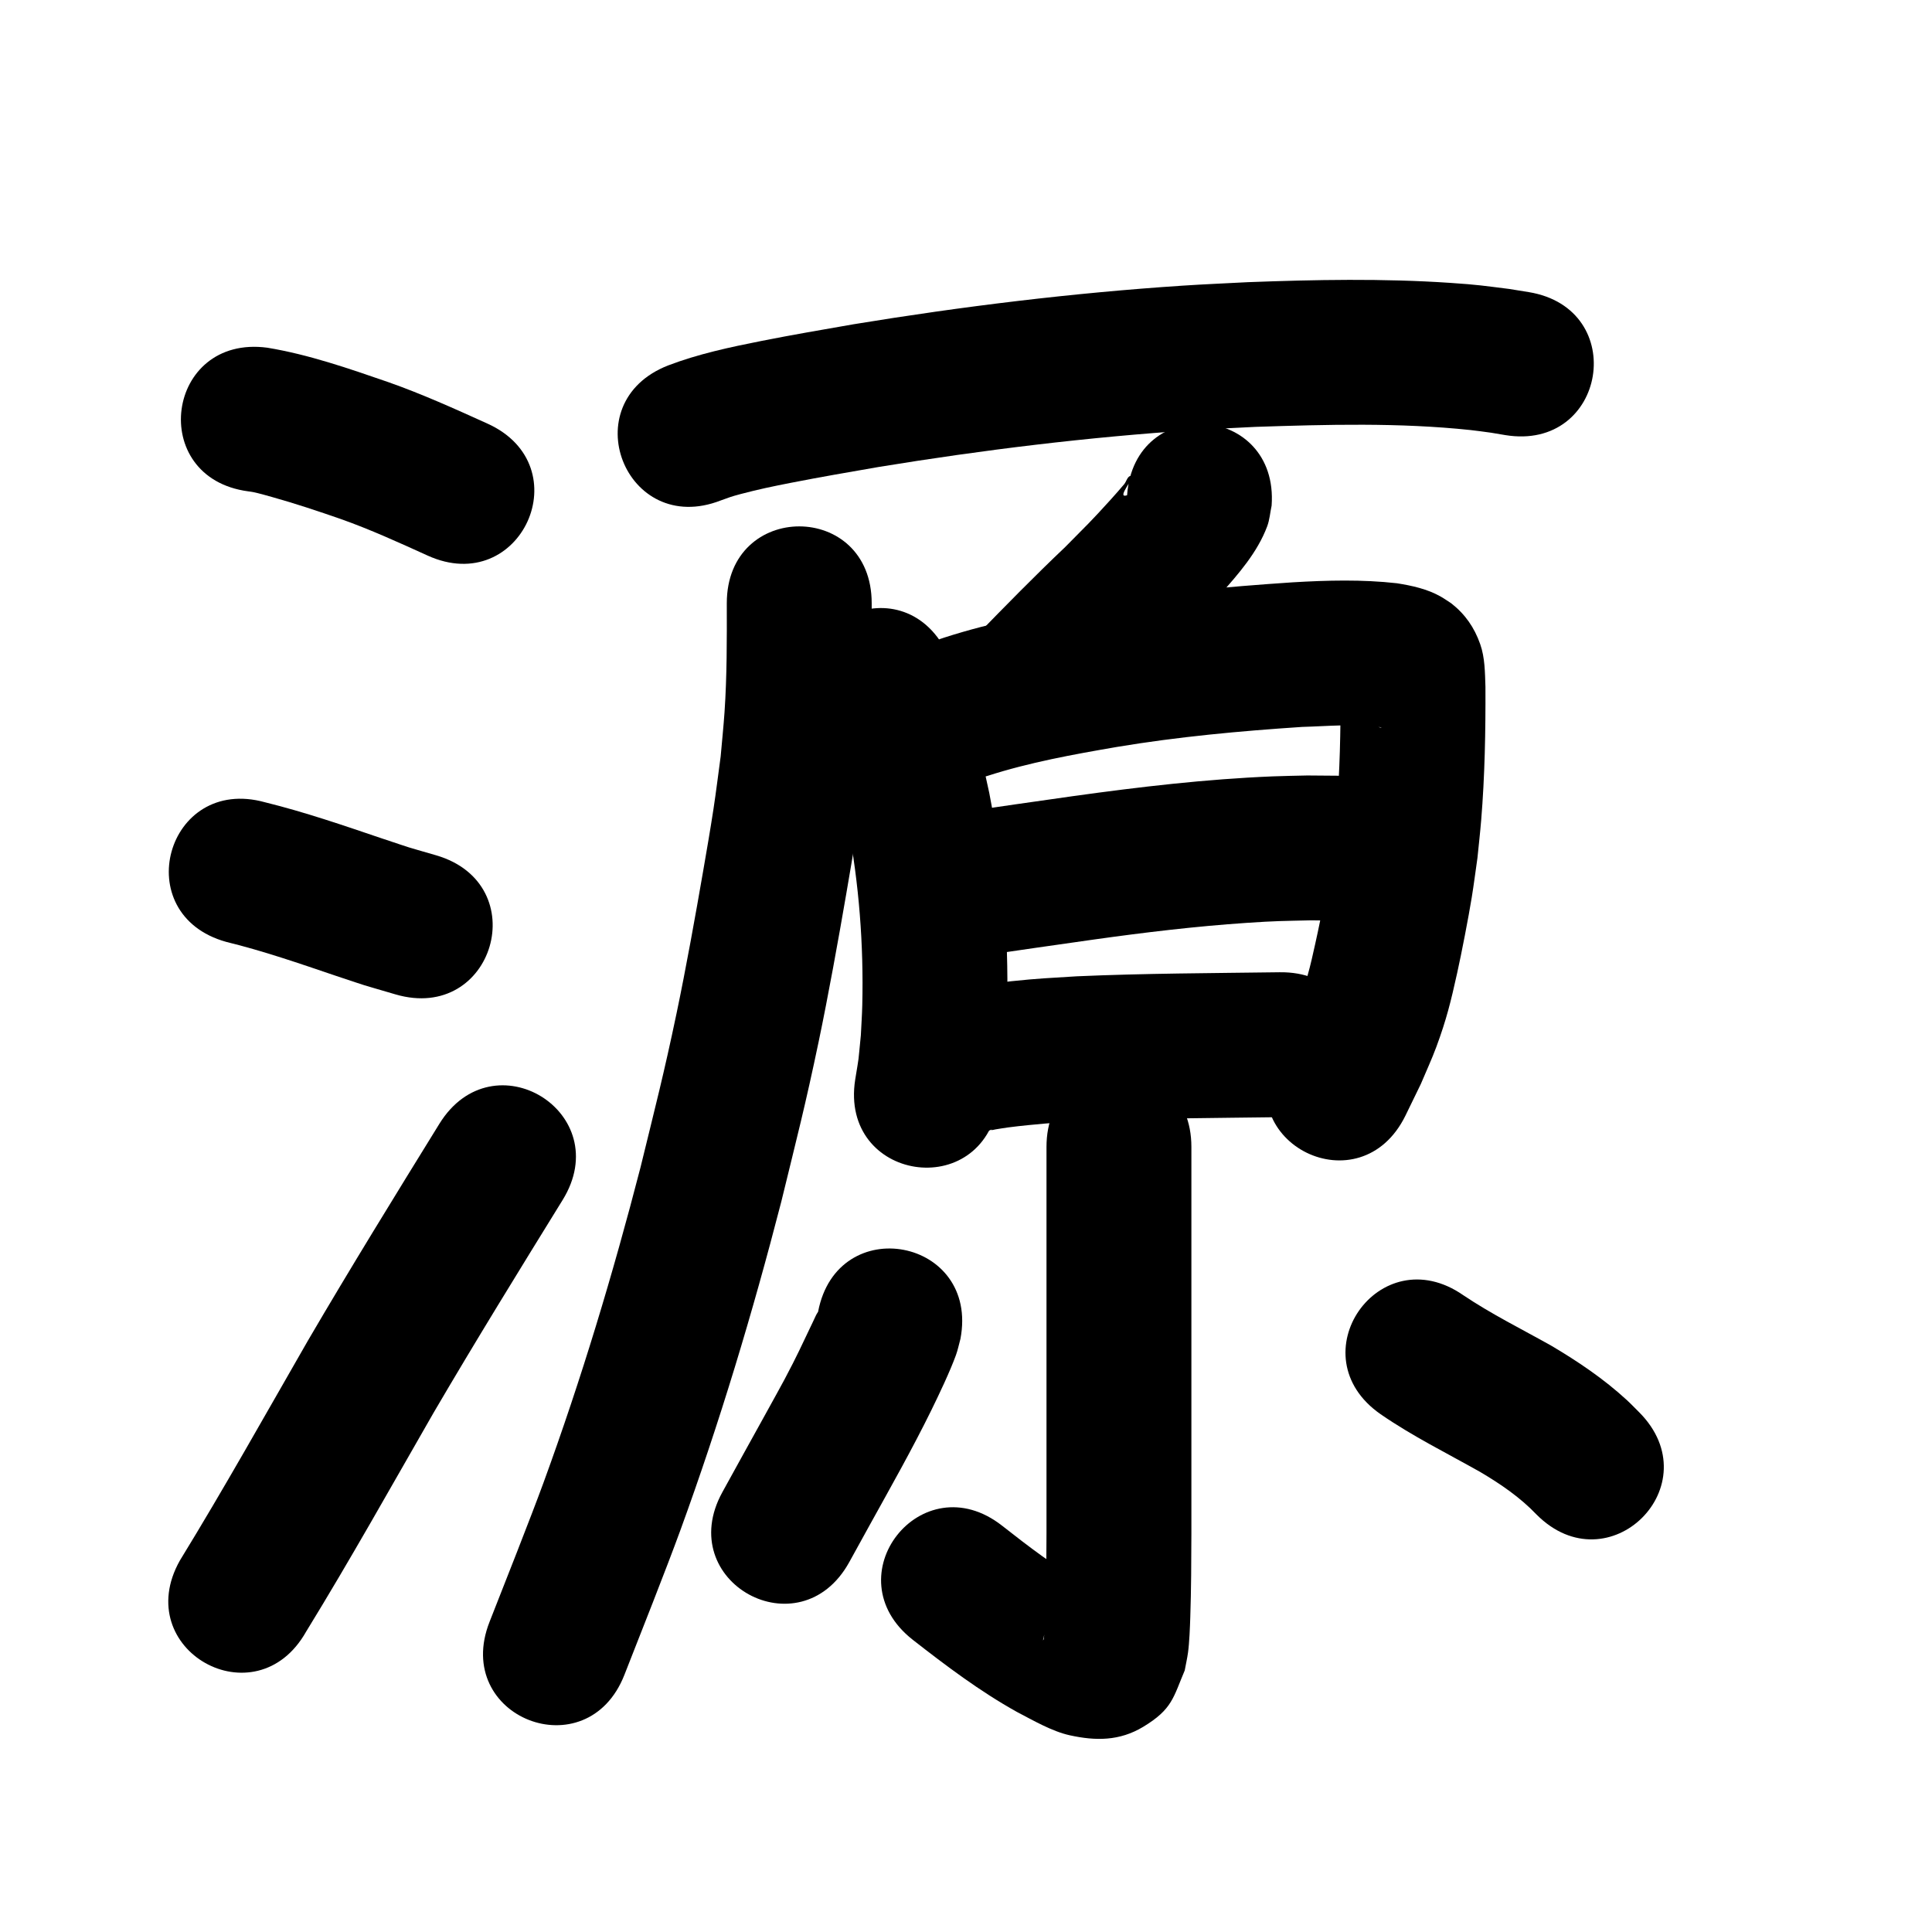 <?xml version="1.0" ?>
<svg xmlns="http://www.w3.org/2000/svg" width="1000" height="1000">
<path d="m 128.469,254.317 c 0.818,0.123 1.643,0.201 2.453,0.369 3.402,0.703 6.74,1.691 10.085,2.627 11.946,3.345 23.658,7.256 35.373,11.325 15.351,5.44 30.166,12.206 44.979,18.934 48.302,21.895 79.267,-46.414 30.964,-68.31 v 0 c -16.929,-7.66 -33.874,-15.335 -51.424,-21.503 -20.461,-7.054 -41.124,-14.256 -62.54,-17.788 -52.57,-6.994 -62.461,67.351 -9.891,74.345 z"/>
<path d="m 117.118,487.525 c 19.148,4.683 37.781,11.127 56.428,17.455 20.024,6.643 9.645,3.383 31.159,9.715 50.896,14.904 71.973,-57.074 21.077,-71.977 v 0 c -18.821,-5.479 -9.44,-2.56 -28.141,-8.761 -19.99,-6.78 -39.977,-13.652 -60.492,-18.706 -51.106,-14.164 -71.138,58.111 -20.031,72.275 z"/>
<path d="m 158.447,844.536 c 22.877,-37.243 44.204,-75.418 65.983,-113.309 21.689,-37.054 44.236,-73.591 66.79,-110.121 27.859,-45.126 -35.959,-84.525 -63.818,-39.399 v 0 c -22.964,37.199 -45.922,74.406 -67.996,112.144 -21.883,38.072 -43.334,76.411 -66.292,113.851 -26.044,46.197 39.289,83.03 65.333,36.832 z"/>
<path d="m 373.09,259.021 c 4.314,-1.557 5.211,-1.961 10.32,-3.317 9.062,-2.407 16.732,-3.992 26.11,-5.828 16.438,-3.219 28.413,-5.217 45.241,-8.165 54.045,-8.849 108.487,-15.493 163.145,-19.08 10.63,-0.698 21.276,-1.12 31.914,-1.679 37.089,-1.22 74.369,-2.273 111.345,1.647 3.542,0.376 7.065,0.916 10.598,1.374 2.447,0.41 4.894,0.819 7.341,1.229 52.334,8.584 64.473,-65.427 12.14,-74.011 v 0 c -3.346,-0.54 -6.691,-1.081 -10.037,-1.621 -13.626,-1.7 -15.944,-2.165 -30.536,-3.151 -34.893,-2.358 -69.899,-1.675 -104.82,-0.362 -11.266,0.601 -22.54,1.058 -33.797,1.803 -57.035,3.772 -113.846,10.719 -170.24,19.978 -16.712,2.931 -31.141,5.354 -47.658,8.63 -16.333,3.239 -32.746,6.729 -48.342,12.691 -49.401,19.288 -22.124,89.152 27.277,69.864 z"/>
<path d="m 376.186,312.226 c 0.038,18.795 0.111,37.605 -1.172,56.37 -0.523,7.65 -1.332,15.277 -1.997,22.915 -1.242,9.081 -2.342,18.182 -3.725,27.242 -1.624,10.634 -3.466,21.234 -5.295,31.835 -3.994,23.155 -9.002,50.951 -13.798,73.845 -6.669,31.833 -10.918,48.057 -18.676,79.804 -14.242,55.091 -30.65,109.686 -50.191,163.143 -6.672,18.252 -20.698,53.647 -27.959,72.127 -19.392,49.36 50.414,76.785 69.806,27.425 v 0 c 8.006,-20.381 21.639,-54.754 28.961,-74.828 20.33,-55.735 37.43,-112.642 52.243,-170.075 8.215,-33.669 12.356,-49.417 19.43,-83.239 4.839,-23.139 10.147,-52.489 14.175,-75.935 1.948,-11.341 3.919,-22.68 5.629,-34.059 1.542,-10.267 2.751,-20.581 4.126,-30.871 0.732,-8.65 1.618,-17.288 2.196,-25.95 1.328,-19.89 1.292,-39.827 1.248,-59.748 0,-53.033 -75,-53.033 -75,0 z"/>
<path d="m 583.376,256.351 c -6.347,2.082 5.345,-10.575 1.954,-10.088 -1.836,0.264 -2.261,2.942 -3.46,4.358 -2.301,2.718 -4.645,5.4 -7.036,8.038 -10.617,11.714 -11.9,12.744 -23.527,24.519 -15.749,14.931 -30.923,30.44 -46.06,45.985 -36.991,38.003 16.753,90.315 53.744,52.313 v 0 c 15.023,-15.44 30.108,-30.819 45.736,-45.653 11.487,-11.677 16.303,-16.26 26.944,-28.227 9.378,-10.547 19.147,-21.659 24.198,-35.104 1.293,-3.442 1.545,-7.19 2.317,-10.784 3.787,-52.898 -71.022,-58.253 -74.809,-5.355 z"/>
<path d="m 422.974,371.228 c 4.739,12.927 9.047,26.03 12.309,39.419 1.294,5.312 2.36,10.677 3.54,16.016 5.795,30.82 8.253,62.304 7.488,93.657 -0.126,5.17 -0.49,10.332 -0.735,15.498 -1.64,16.319 -0.607,8.653 -2.933,23.02 -8.153,52.403 65.955,63.933 74.108,11.53 v 0 c 3.016,-19.953 1.724,-9.57 3.748,-31.164 0.27,-6.237 0.68,-12.47 0.811,-18.711 0.776,-36.911 -2.256,-73.95 -9.294,-110.192 -1.456,-6.454 -2.776,-12.941 -4.369,-19.363 -4.504,-18.155 -10.256,-36.112 -17.621,-53.31 -23.759,-47.413 -90.811,-13.812 -67.052,33.601 z"/>
<path d="m 511.08,401.617 c 21.825,-7.039 44.44,-11.114 66.993,-14.995 31.743,-5.303 63.8,-8.248 95.892,-10.368 13.324,-0.369 26.859,-1.742 40.141,0.106 0.318,0.079 0.654,0.106 0.955,0.237 0.171,0.075 -0.381,0.063 -0.56,0.011 -0.5,-0.143 -1.001,-0.285 -1.485,-0.475 -2.903,-1.14 -3.052,-1.462 -6.22,-3.38 -5.71,-4.235 -8.918,-8.873 -11.72,-15.397 -0.525,-1.223 -0.697,-2.572 -1.13,-3.831 -0.02,-0.059 -0.143,0.059 -0.144,0.122 -0.016,1.384 0.063,2.768 0.094,4.153 0.008,20.646 -0.361,41.332 -2.084,61.917 -0.472,5.636 -1.143,11.254 -1.715,16.881 -2.355,17.432 -5.508,34.771 -9.337,51.939 -1.203,5.395 -2.37,10.806 -3.89,16.12 -3.437,12.017 -5.476,15.645 -10.459,27.044 -2.096,4.238 -4.192,8.475 -6.288,12.713 -23.337,47.622 44.011,80.626 67.348,33.003 v 0 c 2.646,-5.439 5.292,-10.879 7.938,-16.318 2.682,-6.411 5.638,-12.715 8.047,-19.234 5.272,-14.264 7.515,-23.555 10.768,-38.225 2.318,-10.451 5.845,-28.658 7.544,-39.098 1.107,-6.804 1.971,-13.645 2.956,-20.468 0.645,-6.512 1.398,-13.013 1.934,-19.535 1.885,-22.946 2.305,-46.007 2.205,-69.02 -0.256,-7.357 -0.231,-15.056 -2.711,-22.11 -3.036,-8.635 -7.778,-15.476 -14.953,-21.102 -1.815,-1.165 -3.57,-2.427 -5.444,-3.496 -6.933,-3.954 -14.923,-5.676 -22.711,-6.919 -17.95,-2.021 -36.033,-1.544 -54.04,-0.476 -34.708,2.311 -69.375,5.532 -103.701,11.299 -25.73,4.464 -51.501,9.228 -76.405,17.255 -50.66,15.687 -28.475,87.331 22.185,71.644 z"/>
<path d="m 505.413,495.118 c 20.255,-3.07 40.539,-5.955 60.823,-8.826 26.235,-3.677 52.564,-6.832 79.003,-8.617 15.32,-1.034 18.385,-0.954 33.31,-1.313 16.941,0.204 8.899,-0.032 24.13,0.627 52.987,2.201 56.1,-72.734 3.113,-74.935 v 0 c -18.456,-0.741 -8.751,-0.489 -29.119,-0.668 -5.988,0.155 -11.98,0.22 -17.965,0.465 -34.489,1.411 -68.817,5.432 -102.985,10.181 -20.308,2.875 -40.615,5.76 -60.894,8.836 -52.502,7.484 -41.918,81.733 10.584,74.249 z"/>
<path d="m 513.688,584.425 c -0.234,0.163 -0.987,0.465 -0.702,0.49 0.772,0.068 1.532,-0.231 2.298,-0.349 2.179,-0.337 4.349,-0.732 6.536,-1.016 3.46,-0.45 6.928,-0.843 10.401,-1.186 13.446,-1.329 15.696,-1.324 29.672,-2.17 33.796,-1.416 67.627,-1.503 101.444,-1.964 53.028,-0.725 52.003,-75.718 -1.025,-74.993 v 0 c -35.009,0.479 -70.034,0.559 -105.018,2.099 -14.691,0.914 -19.563,1.054 -33.876,2.548 -11.535,1.204 -23.298,2.587 -34.442,5.98 -2.439,0.742 -4.777,1.783 -7.165,2.674 -48.005,22.54 -16.128,90.429 31.876,67.889 z"/>
<path d="m 541.663,593.687 c 0,24.041 0,48.081 0,72.122 0,42.617 0,85.234 0,127.851 -0.048,13.801 -0.08,27.607 -0.546,41.402 -0.106,3.131 -0.295,9.723 -0.875,13.346 -0.04,0.248 -0.267,0.426 -0.4,0.638 0.71,-2.434 0.792,-5.148 2.131,-7.301 6.17,-9.926 9.805,-12.772 20.504,-16.176 2.23,-0.71 4.763,0.022 6.985,-0.713 0.528,-0.175 -0.666,-0.925 -1.136,-1.223 -2.163,-1.367 -4.471,-2.489 -6.706,-3.733 -15.224,-8.723 -29.164,-19.374 -42.927,-30.191 -41.75,-32.702 -87.998,26.342 -46.247,59.044 v 0 c 17.239,13.465 34.747,26.665 53.905,37.337 8.271,4.302 18.12,10.062 27.328,12.086 13.372,2.94 25.79,3.039 38.092,-4.404 15.082,-9.125 15.498,-15.161 21.434,-29.145 0.574,-3.115 1.289,-6.207 1.721,-9.345 0.695,-5.057 1.001,-13.333 1.166,-18.303 0.479,-14.435 0.524,-28.88 0.571,-43.322 0,-42.617 0,-85.234 0,-127.851 0,-24.041 0,-48.081 0,-72.122 0,-53.033 -75,-53.033 -75,0 z"/>
<path d="m 423.447,678.959 c -1.395,2.227 -0.583,0.879 -2.953,5.805 -6.246,12.977 -7.309,15.78 -14.467,29.297 -2.737,5.168 -19.139,34.739 -21.478,38.966 -3.543,6.428 -7.086,12.855 -10.63,19.283 -25.602,46.444 40.079,82.651 65.681,36.207 v 0 c 3.522,-6.39 7.045,-12.78 10.567,-19.169 10.869,-19.638 21.93,-39.154 31.831,-59.308 3.921,-7.981 9.697,-20.097 12.808,-28.67 0.985,-2.713 1.54,-5.564 2.31,-8.346 9.945,-52.092 -63.725,-66.156 -73.67,-14.064 z"/>
<path d="m 714.626,732.009 c 16.366,11.3 34.219,20.125 51.509,29.867 10.523,6.221 20.665,13.133 29.127,22.002 37.387,37.612 90.579,-15.261 53.192,-52.874 v 0 c -2.143,-2.116 -4.211,-4.31 -6.428,-6.348 -11.864,-10.914 -25.275,-19.961 -39.122,-28.149 -15.249,-8.564 -30.978,-16.339 -45.513,-26.112 -43.567,-30.239 -86.332,31.373 -42.765,61.613 z"/>
</svg>
